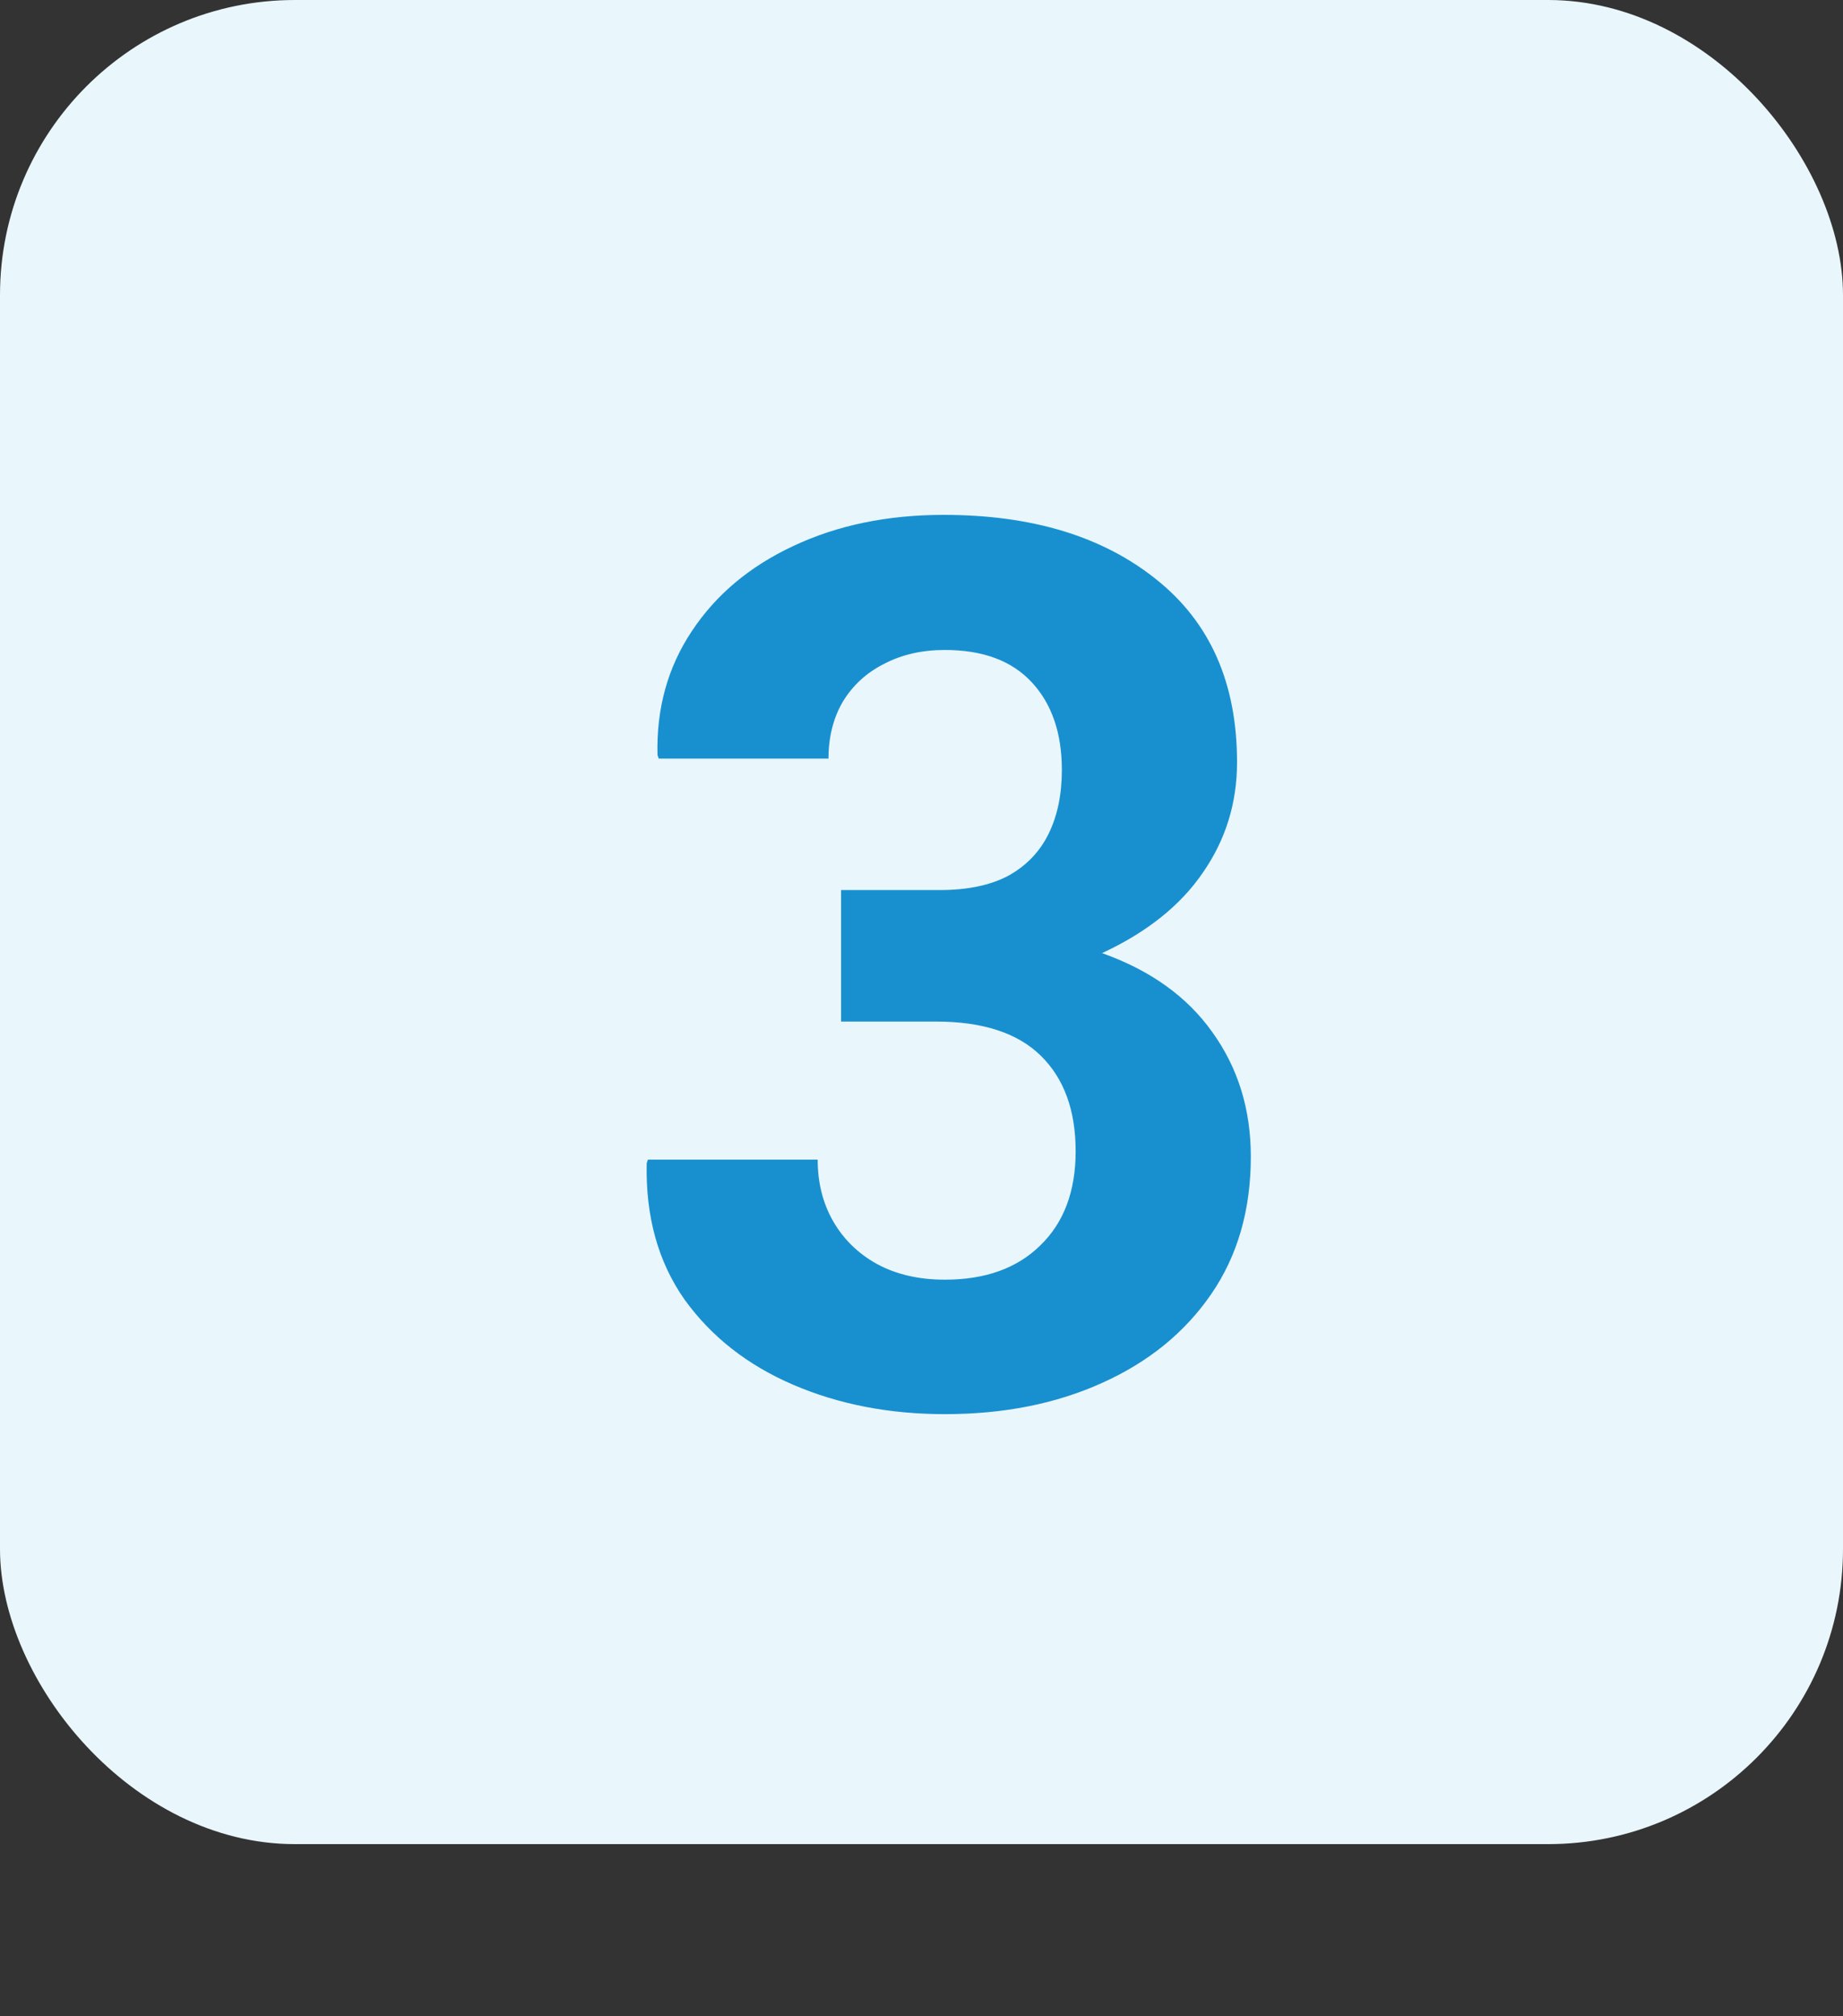 <svg width="75" height="82" viewBox="0 0 75 82" fill="none" xmlns="http://www.w3.org/2000/svg">
<rect x="0" y="0" width="75" height="82" fill="#333333" stroke="none"/>
<rect width="75" height="75" rx="12" fill="#E9F6FC"/>
<path d="M38.451 57.513C36.189 57.513 34.13 57.114 32.274 56.316C30.419 55.519 28.946 54.363 27.855 52.85C26.781 51.32 26.269 49.472 26.317 47.308L26.366 47.161H33.275C33.275 48.105 33.487 48.943 33.91 49.676C34.333 50.408 34.927 50.986 35.692 51.409C36.474 51.832 37.393 52.044 38.451 52.044C40.095 52.044 41.389 51.58 42.333 50.652C43.293 49.725 43.773 48.447 43.773 46.819C43.773 45.159 43.301 43.865 42.357 42.938C41.413 42.01 39.989 41.546 38.085 41.546H34.227V36.199H38.231C39.371 36.199 40.307 36.004 41.039 35.613C41.772 35.206 42.317 34.637 42.675 33.904C43.033 33.172 43.212 32.309 43.212 31.316C43.212 29.819 42.805 28.631 41.991 27.752C41.177 26.873 39.997 26.434 38.451 26.434C37.523 26.434 36.702 26.621 35.985 26.995C35.269 27.353 34.708 27.866 34.301 28.533C33.91 29.201 33.715 29.974 33.715 30.852H26.806L26.757 30.706C26.708 28.818 27.172 27.142 28.148 25.677C29.125 24.196 30.5 23.04 32.274 22.21C34.065 21.364 36.107 20.94 38.402 20.94C41.999 20.94 44.888 21.819 47.069 23.577C49.25 25.319 50.341 27.793 50.341 30.999C50.341 32.659 49.877 34.157 48.949 35.491C48.038 36.826 46.671 37.916 44.848 38.763C46.817 39.463 48.315 40.537 49.34 41.985C50.382 43.434 50.902 45.118 50.902 47.039C50.902 49.204 50.365 51.067 49.291 52.63C48.217 54.192 46.736 55.397 44.848 56.243C42.976 57.09 40.844 57.513 38.451 57.513Z" fill="#1890CF"/>
</svg>
